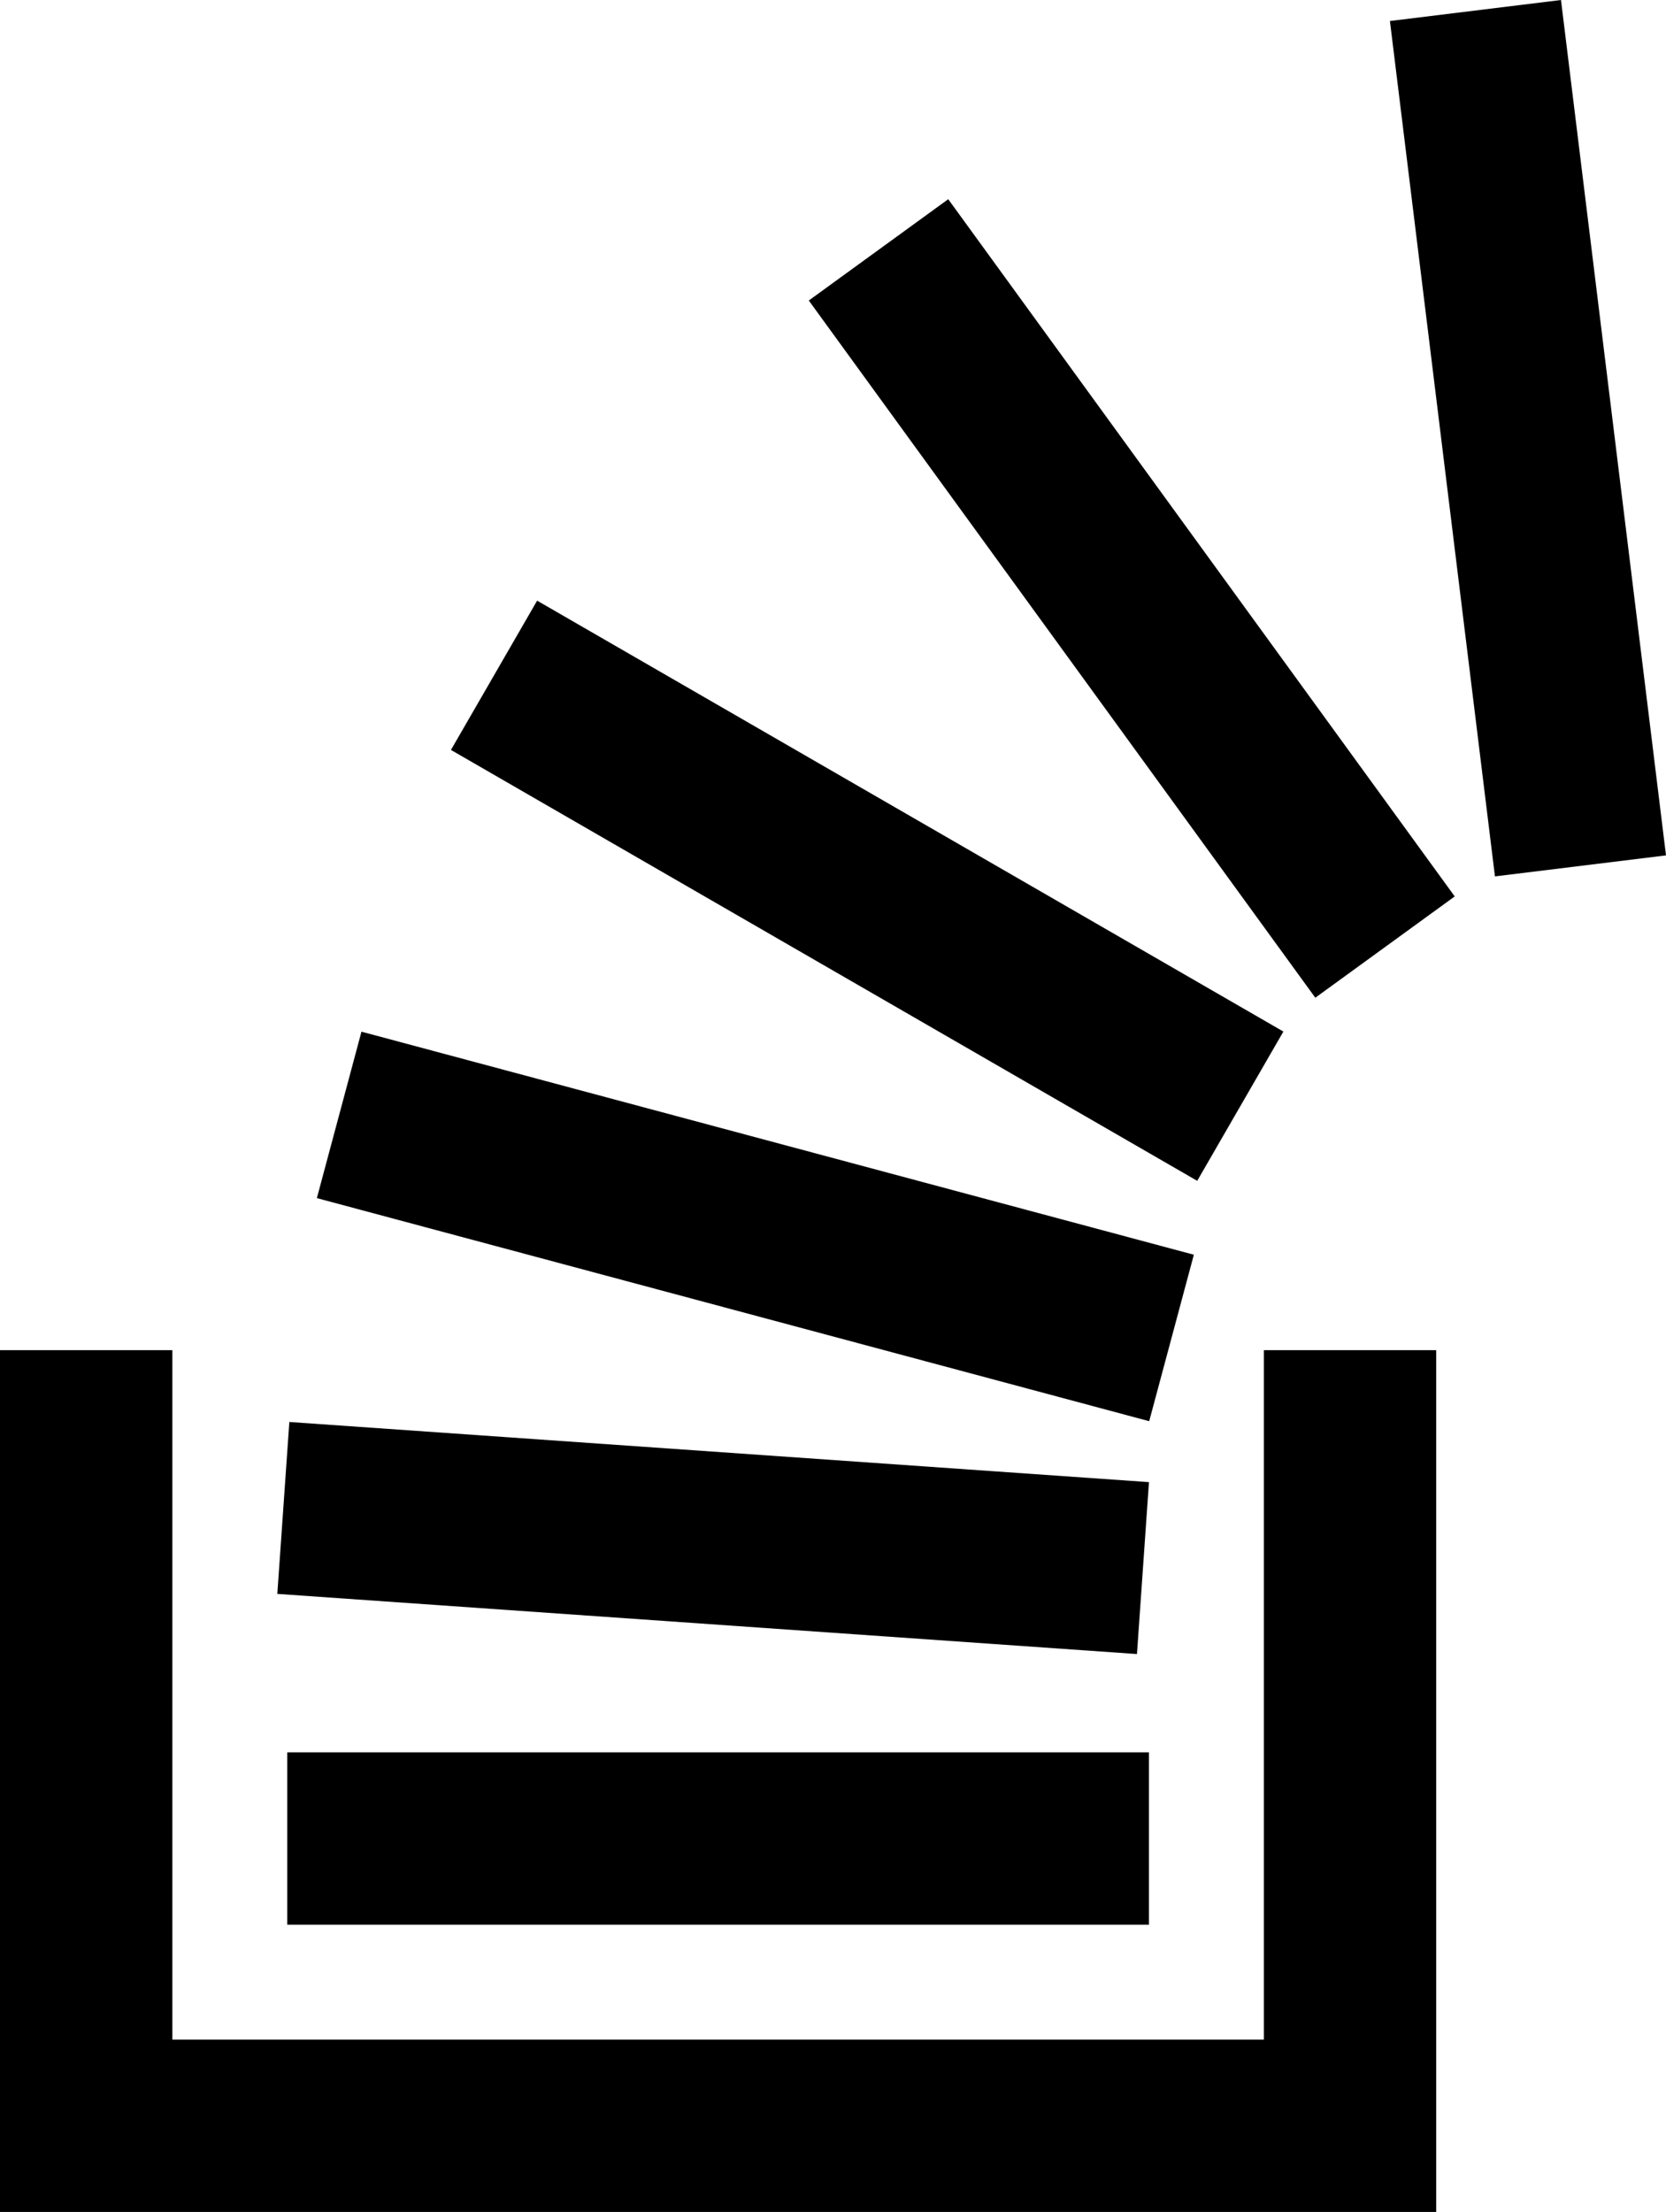 <?xml version="1.0" encoding="utf-8"?>
<!-- Generator: Adobe Illustrator 15.0.2, SVG Export Plug-In . SVG Version: 6.00 Build 0)  -->
<!DOCTYPE svg PUBLIC "-//W3C//DTD SVG 1.1//EN" "http://www.w3.org/Graphics/SVG/1.1/DTD/svg11.dtd">
<svg version="1.1" id="Layer_1" xmlns="http://www.w3.org/2000/svg" xmlns:xlink="http://www.w3.org/1999/xlink" x="0px" y="0px"
	 width="512px" height="679.725px" viewBox="0 0 512 679.725" enable-background="new 0 0 512 679.725" xml:space="preserve">
<path d="M0,414.896h52.966v211.862h335.448V414.896h52.965v264.828H0V414.896z M353.104,591.448H88.275v-52.966h264.828V591.448z
	 M349.414,508.275L85.225,489.793l3.698-52.827l264.181,18.482L349.414,508.275z M353.173,436.725L97.379,368.173l13.707-51.147
	l255.811,68.544L353.173,436.725z M367.931,362.862L138.586,230.448l26.483-45.871l229.345,132.414L367.931,362.862z
	 M404.225,306.595L248.561,92.345l42.854-31.129l155.655,214.25L404.225,306.595z M459.431,269.311L427.155,6.457L479.725,0
	L512,262.854L459.431,269.311z"/>
</svg>
